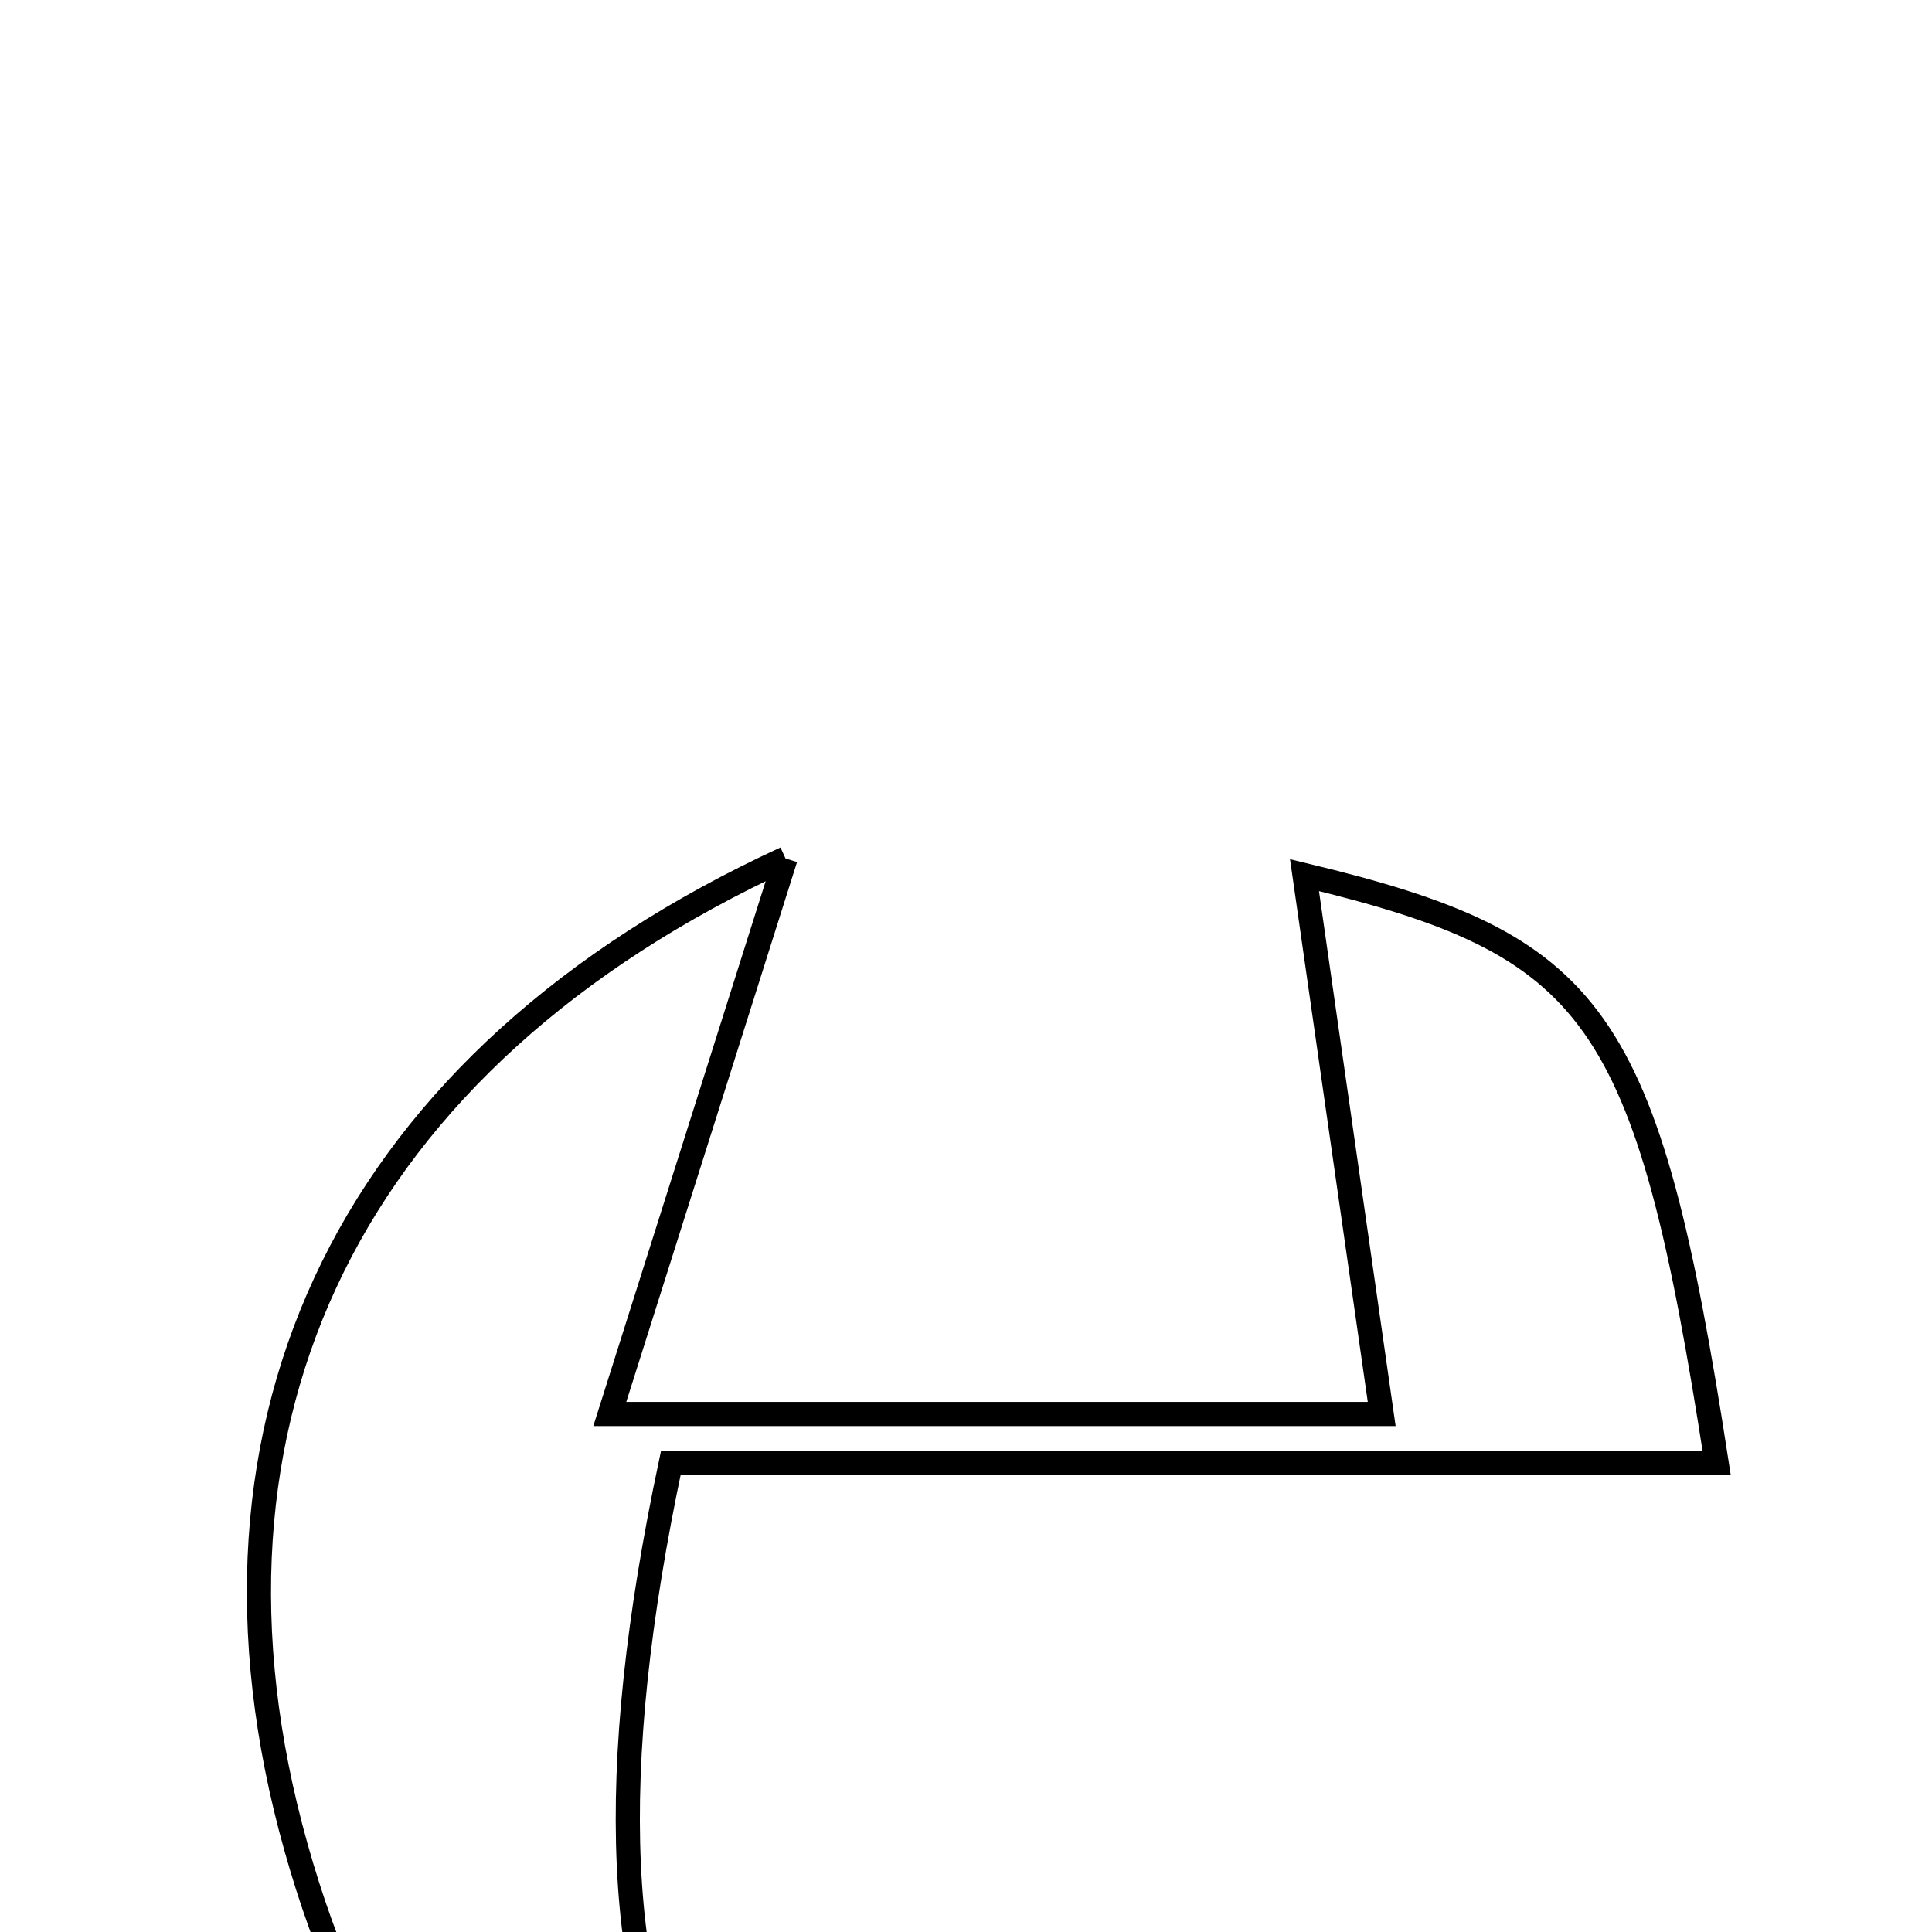 <svg xmlns="http://www.w3.org/2000/svg" viewBox="0.0 0.0 24.0 24.0" height="200px" width="200px"><path fill="none" stroke="black" stroke-width=".3" stroke-opacity="1.0"  filling="0" d="M9.758 10.664 C9.022 12.994 8.365 15.068 7.575 17.565 C10.917 17.565 13.682 17.565 17.164 17.565 C16.824 15.195 16.508 12.981 16.205 10.871 C19.82 11.742 20.457 12.552 21.325 18.173 C16.896 18.173 12.538 18.173 8.333 18.173 C6.696 25.892 8.788 29.212 15.056 29.727 C8.899 30.462 5.157 28.231 3.675 22.941 C2.182 17.614 4.369 13.148 9.758 10.664"></path></svg>